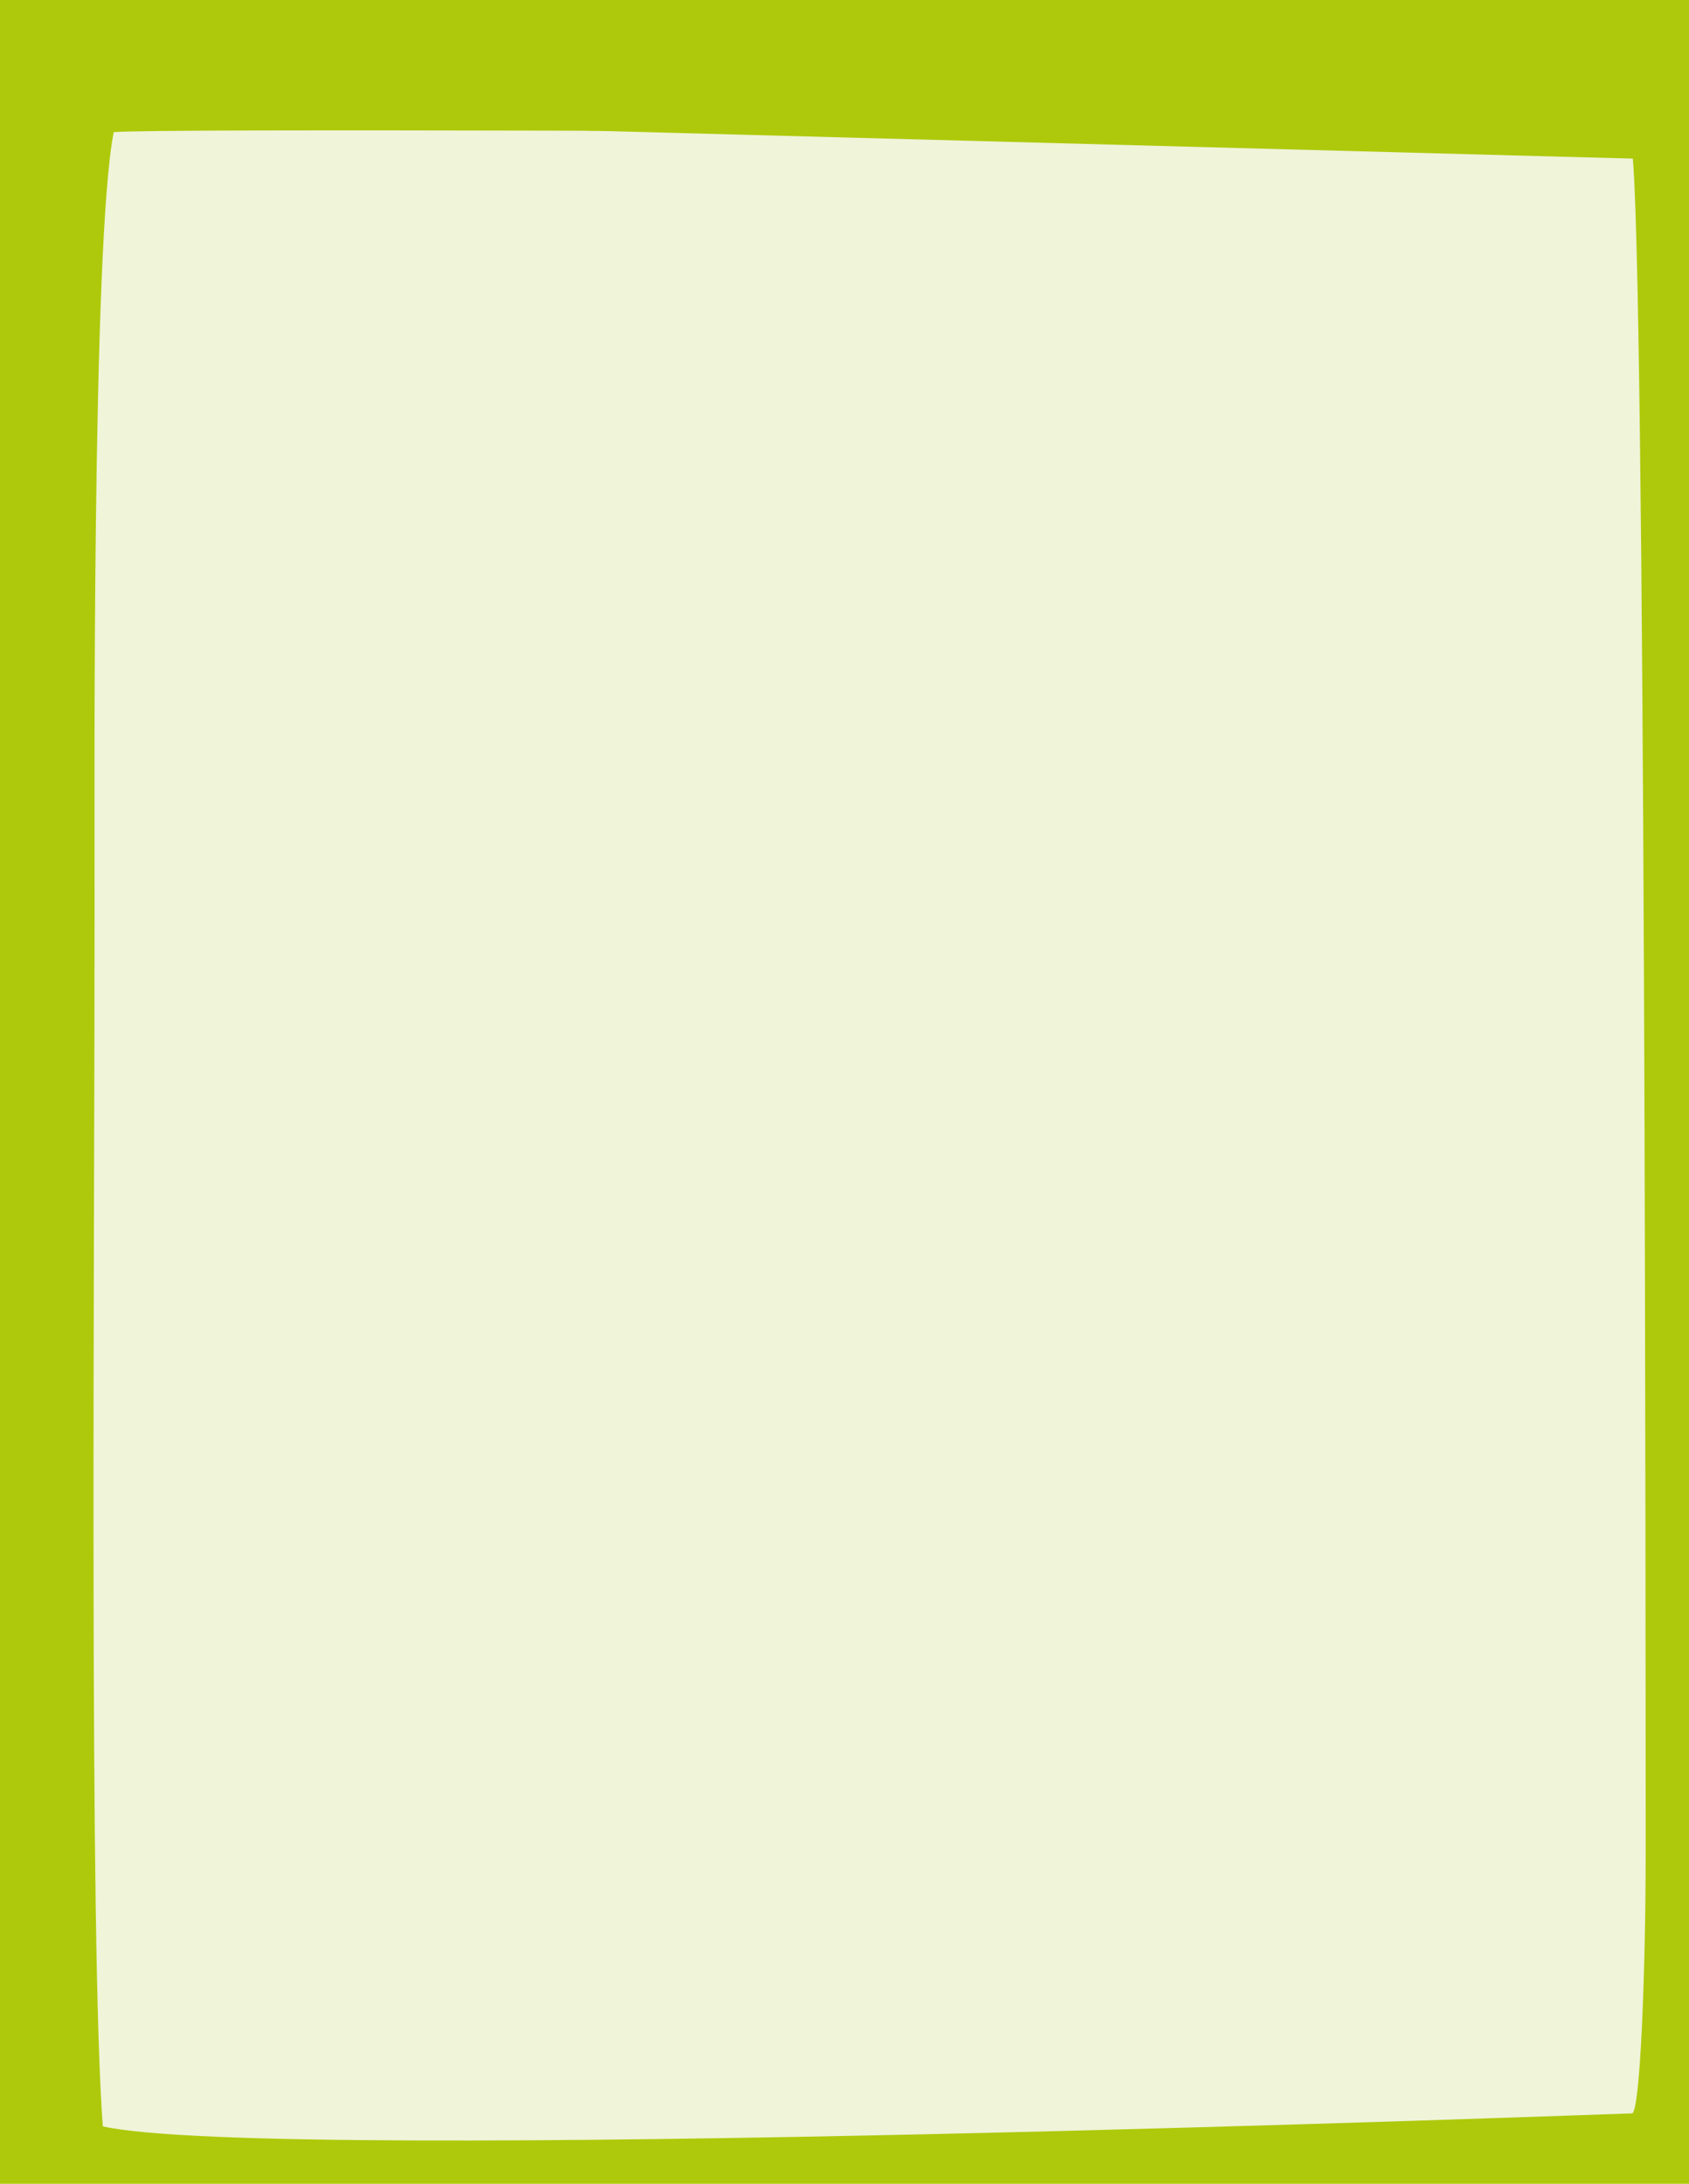 <?xml version="1.0" encoding="utf-8"?>
<!-- Generator: Adobe Illustrator 21.1.0, SVG Export Plug-In . SVG Version: 6.00 Build 0)  -->
<svg version="1.1" id="Capa_1" xmlns="http://www.w3.org/2000/svg" xmlns:xlink="http://www.w3.org/1999/xlink" x="0px" y="0px"
	 viewBox="0 0 820 1060" style="enable-background:new 0 0 820 1060;" xml:space="preserve">
<style type="text/css">
	.st0{fill:#AEC90B;}
	.st1{clip-path:url(#SVGID_2_);fill:#F0F4D9;}
</style>
<rect y="0.001" class="st0" width="820" height="1059.999"/>
<g>
	<defs>
		<rect id="SVGID_1_" y="0" width="820" height="1060"/>
	</defs>
	<clipPath id="SVGID_2_">
		<use xlink:href="#SVGID_1_"  style="overflow:visible;"/>
	</clipPath>
	<path class="st1" d="M55.222,64.135c19.922-1.919,398.435,0,438.278,0c39.844,0,295.771-12.096,298.826,9.201
		c6.641,46.294,6.641,749.191,6.641,826.587c0,55.75-2.656,125.894-6.641,125.894c-3.984,0-660.073,24.844-742.416,6.311
		c-6.641-88.96-3.985-419.437-3.985-591.832C45.925,386.028,44.597,116.58,55.222,64.135"/>
</g>
<polygon class="st0" points="0,0 0,55.724 820,77.725 820,0 "/>
</svg>
